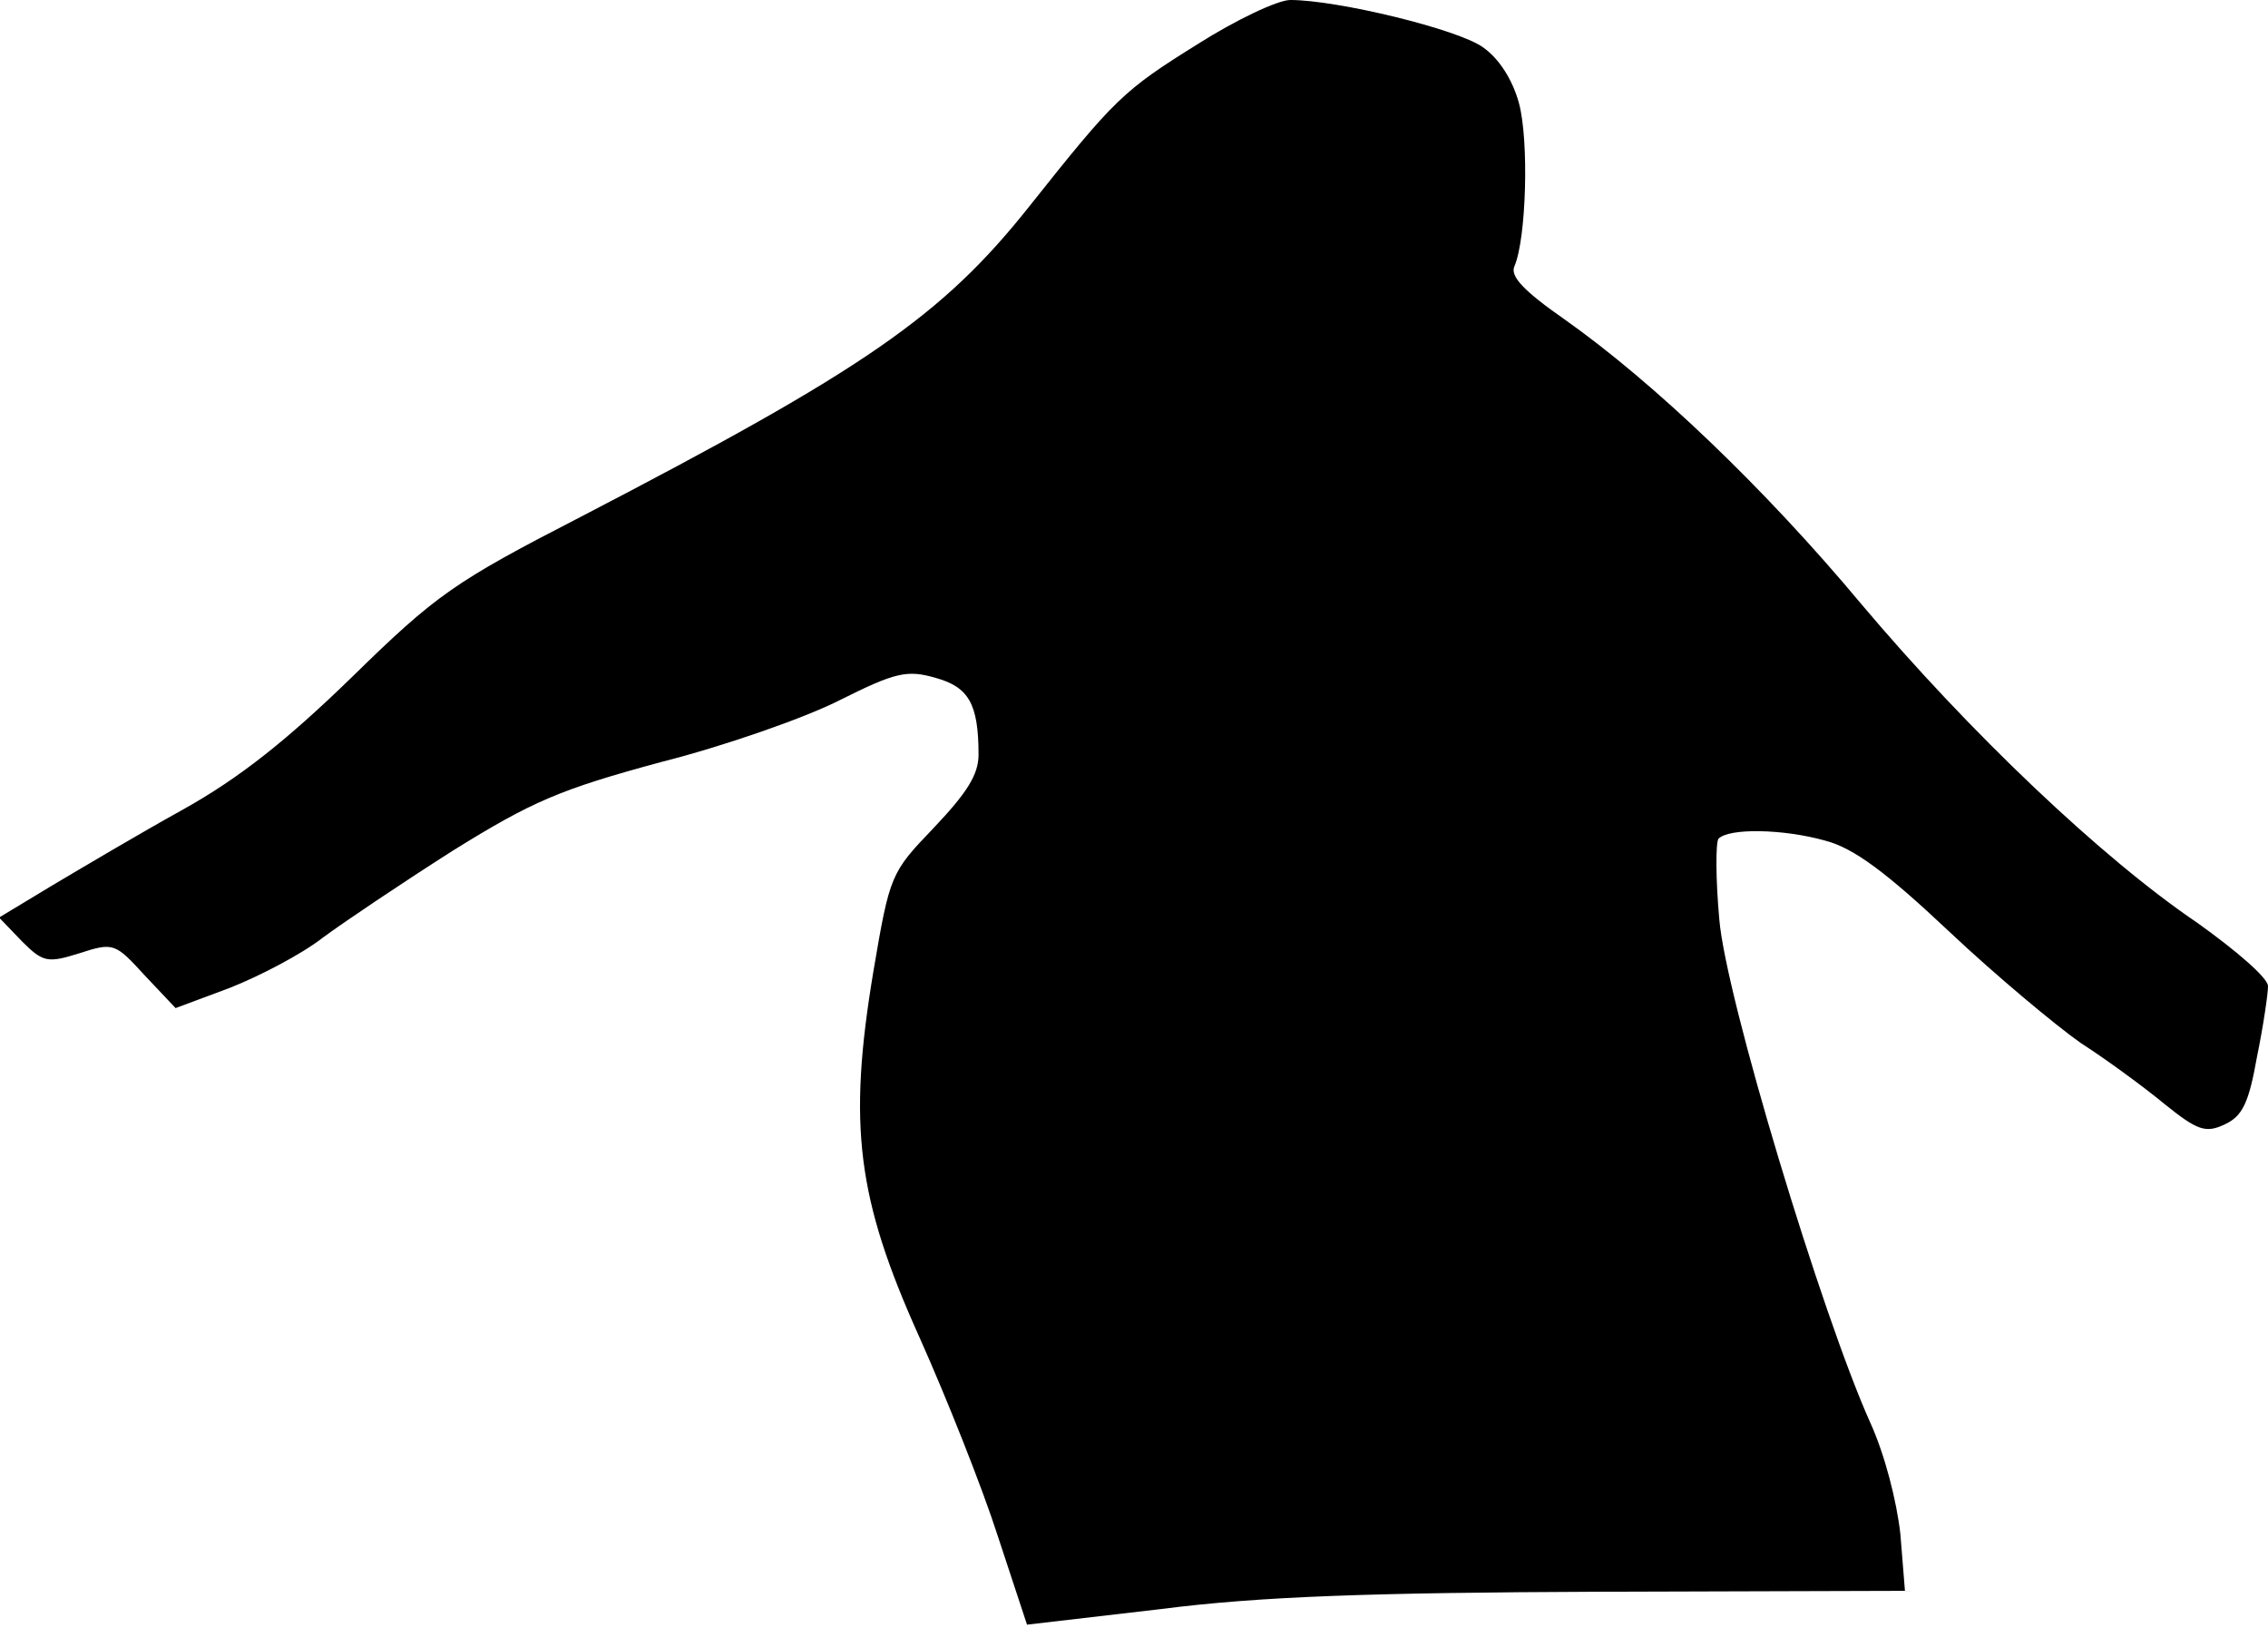 <?xml version="1.0" standalone="no"?>
<!DOCTYPE svg PUBLIC "-//W3C//DTD SVG 20010904//EN"
 "http://www.w3.org/TR/2001/REC-SVG-20010904/DTD/svg10.dtd">
<svg version="1.0" xmlns="http://www.w3.org/2000/svg"
 width="248pt" height="178pt" viewBox="0 0 248 178"
 preserveAspectRatio="xMidYMid meet">
<g transform="translate(0,178) scale(0.1,-0.1)"
fill="#000000" stroke="none">
<path fill="#000000" stroke="none" d="M1310 1732 c-82 -51 -91 -60 -184 -177
-96 -121 -181 -179 -491 -340 -138 -71 -158 -85 -250 -175 -72 -70 -124 -111
-185 -145 -47 -26 -111 -64 -143 -83 l-58 -35 25 -26 c23 -23 28 -24 63 -13
37 12 39 11 71 -24 l34 -36 59 22 c33 13 79 37 102 55 23 17 87 60 142 95 87
54 117 67 228 97 71 18 159 49 196 68 60 30 73 33 104 24 36 -10 47 -28 47
-84 0 -22 -13 -42 -49 -80 -47 -49 -48 -51 -66 -157 -28 -168 -18 -248 50
-399 30 -67 69 -165 86 -218 l32 -97 146 17 c109 14 231 18 480 19 l334 1 -5
62 c-4 36 -17 87 -33 122 -53 118 -158 465 -165 550 -4 44 -4 83 -1 88 11 12
71 11 117 -2 31 -8 67 -35 135 -99 52 -49 117 -103 144 -122 28 -18 69 -48 92
-67 36 -29 45 -32 66 -22 19 9 26 23 35 74 7 34 12 69 12 77 0 9 -35 39 -77
69 -105 71 -250 209 -368 349 -106 127 -227 242 -323 310 -46 32 -61 48 -56
59 13 30 16 137 5 178 -7 26 -22 49 -39 61 -27 20 -160 52 -211 52 -14 0 -60
-22 -101 -48z"/>
</g>
</svg>
